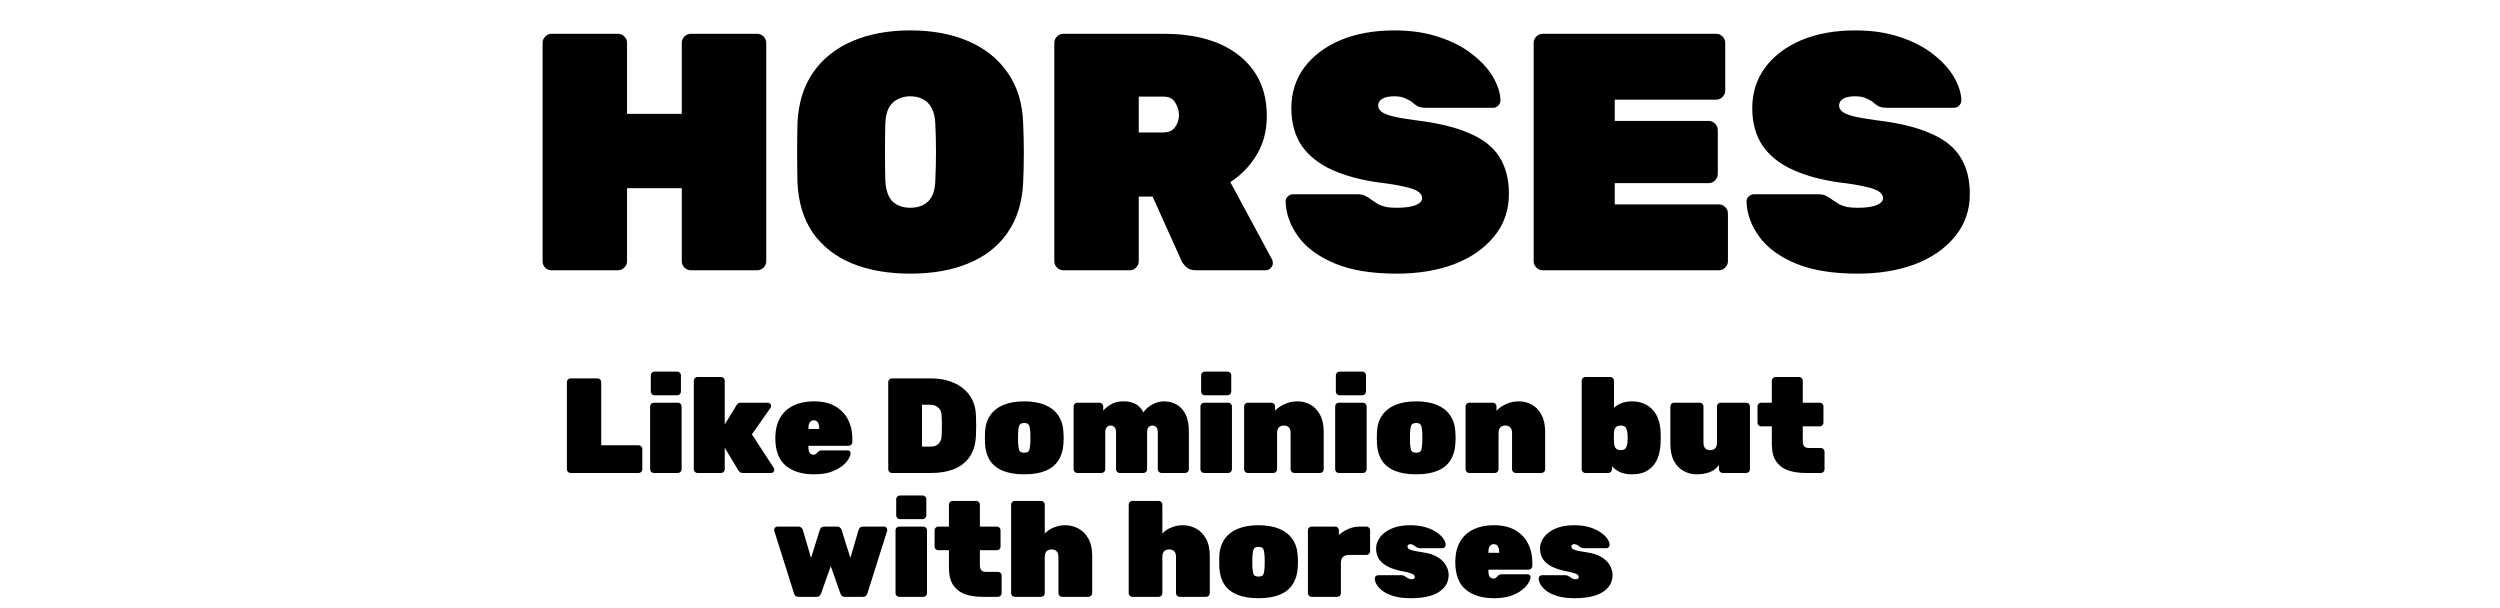 <svg width="222" height="54" viewBox="0 0 222 54" fill="none" xmlns="http://www.w3.org/2000/svg">
<path d="M48.992 24C48.772 24 48.582 23.93 48.422 23.79C48.262 23.63 48.182 23.43 48.182 23.19V3.81C48.182 3.59 48.262 3.4 48.422 3.24C48.582 3.08 48.772 3 48.992 3H54.872C55.092 3 55.282 3.08 55.442 3.24C55.602 3.4 55.682 3.59 55.682 3.81V10.11H60.542V3.81C60.542 3.59 60.622 3.4 60.782 3.24C60.942 3.08 61.132 3 61.352 3H67.232C67.452 3 67.642 3.08 67.802 3.24C67.962 3.4 68.042 3.59 68.042 3.81V23.19C68.042 23.41 67.962 23.6 67.802 23.76C67.642 23.92 67.452 24 67.232 24H61.352C61.132 24 60.942 23.92 60.782 23.76C60.622 23.6 60.542 23.41 60.542 23.19V16.71H55.682V23.19C55.682 23.41 55.602 23.6 55.442 23.76C55.282 23.92 55.092 24 54.872 24H48.992ZM80.836 24.3C78.876 24.3 77.156 24 75.676 23.4C74.216 22.8 73.056 21.9 72.196 20.7C71.356 19.48 70.896 17.98 70.816 16.2C70.796 15.38 70.786 14.51 70.786 13.59C70.786 12.67 70.796 11.78 70.816 10.92C70.896 9.16 71.356 7.67 72.196 6.45C73.036 5.23 74.196 4.3 75.676 3.66C77.156 3.02 78.876 2.7 80.836 2.7C82.796 2.7 84.516 3.02 85.996 3.66C87.476 4.3 88.636 5.23 89.476 6.45C90.336 7.67 90.796 9.16 90.856 10.92C90.896 11.78 90.916 12.67 90.916 13.59C90.916 14.51 90.896 15.38 90.856 16.2C90.776 17.98 90.306 19.48 89.446 20.7C88.606 21.9 87.446 22.8 85.966 23.4C84.506 24 82.796 24.3 80.836 24.3ZM80.836 18.45C81.496 18.45 82.026 18.26 82.426 17.88C82.826 17.48 83.036 16.86 83.056 16.02C83.096 15.16 83.116 14.31 83.116 13.47C83.116 12.63 83.096 11.8 83.056 10.98C83.036 10.42 82.926 9.96 82.726 9.6C82.546 9.24 82.296 8.98 81.976 8.82C81.656 8.64 81.276 8.55 80.836 8.55C80.416 8.55 80.036 8.64 79.696 8.82C79.376 8.98 79.116 9.24 78.916 9.6C78.736 9.96 78.636 10.42 78.616 10.98C78.596 11.8 78.586 12.63 78.586 13.47C78.586 14.31 78.596 15.16 78.616 16.02C78.656 16.86 78.866 17.48 79.246 17.88C79.646 18.26 80.176 18.45 80.836 18.45ZM94.432 24C94.212 24 94.022 23.92 93.862 23.76C93.702 23.6 93.622 23.41 93.622 23.19V3.81C93.622 3.59 93.702 3.4 93.862 3.24C94.022 3.08 94.212 3 94.432 3H103.312C106.192 3 108.442 3.65 110.062 4.95C111.682 6.25 112.492 8.03 112.492 10.29C112.492 11.63 112.182 12.8 111.562 13.8C110.962 14.78 110.192 15.57 109.252 16.17L112.942 23.01C113.002 23.13 113.032 23.24 113.032 23.34C113.032 23.52 112.962 23.68 112.822 23.82C112.702 23.94 112.552 24 112.372 24H106.222C105.822 24 105.522 23.9 105.322 23.7C105.122 23.5 104.992 23.33 104.932 23.19L102.352 17.46H101.122V23.19C101.122 23.41 101.042 23.6 100.882 23.76C100.722 23.92 100.532 24 100.312 24H94.432ZM101.122 11.76H103.312C103.772 11.76 104.112 11.61 104.332 11.31C104.572 10.99 104.692 10.63 104.692 10.23C104.692 9.83 104.582 9.46 104.362 9.12C104.162 8.76 103.812 8.58 103.312 8.58H101.122V11.76ZM124.032 24.3C121.812 24.3 119.982 24 118.542 23.4C117.102 22.8 116.022 22.01 115.302 21.03C114.582 20.05 114.202 19.01 114.162 17.91C114.162 17.73 114.222 17.58 114.342 17.46C114.482 17.32 114.642 17.25 114.822 17.25H120.522C120.842 17.25 121.082 17.3 121.242 17.4C121.422 17.48 121.612 17.6 121.812 17.76C122.012 17.9 122.212 18.03 122.412 18.15C122.632 18.25 122.872 18.33 123.132 18.39C123.412 18.43 123.712 18.45 124.032 18.45C124.712 18.45 125.252 18.38 125.652 18.24C126.072 18.08 126.282 17.87 126.282 17.61C126.282 17.37 126.162 17.17 125.922 17.01C125.702 16.85 125.312 16.71 124.752 16.59C124.192 16.45 123.412 16.32 122.412 16.2C120.832 15.98 119.462 15.61 118.302 15.09C117.142 14.57 116.242 13.86 115.602 12.96C114.982 12.04 114.672 10.92 114.672 9.6C114.672 8.24 115.052 7.04 115.812 6C116.592 4.96 117.662 4.15 119.022 3.57C120.402 2.99 122.002 2.7 123.822 2.7C125.322 2.7 126.652 2.9 127.812 3.3C128.972 3.68 129.952 4.19 130.752 4.83C131.552 5.45 132.162 6.12 132.582 6.84C133.002 7.56 133.222 8.25 133.242 8.91C133.242 9.09 133.172 9.25 133.032 9.39C132.912 9.51 132.772 9.57 132.612 9.57H126.612C126.332 9.57 126.102 9.53 125.922 9.45C125.762 9.37 125.592 9.25 125.412 9.09C125.312 8.99 125.122 8.88 124.842 8.76C124.582 8.62 124.242 8.55 123.822 8.55C123.322 8.55 122.952 8.63 122.712 8.79C122.492 8.93 122.382 9.13 122.382 9.39C122.382 9.57 122.472 9.74 122.652 9.9C122.832 10.06 123.162 10.2 123.642 10.32C124.122 10.44 124.812 10.56 125.712 10.68C127.712 10.92 129.312 11.31 130.512 11.85C131.732 12.37 132.612 13.07 133.152 13.95C133.712 14.83 133.992 15.92 133.992 17.22C133.992 18.68 133.552 19.94 132.672 21C131.812 22.06 130.632 22.88 129.132 23.46C127.632 24.02 125.932 24.3 124.032 24.3ZM137 24C136.78 24 136.59 23.92 136.43 23.76C136.27 23.6 136.19 23.41 136.19 23.19V3.81C136.19 3.59 136.27 3.4 136.43 3.24C136.59 3.08 136.78 3 137 3H152.39C152.61 3 152.8 3.08 152.96 3.24C153.12 3.4 153.2 3.59 153.2 3.81V8.04C153.2 8.26 153.12 8.45 152.96 8.61C152.8 8.77 152.61 8.85 152.39 8.85H143.39V10.74H151.73C151.95 10.74 152.14 10.82 152.3 10.98C152.46 11.14 152.54 11.33 152.54 11.55V15.45C152.54 15.67 152.46 15.86 152.3 16.02C152.14 16.18 151.95 16.26 151.73 16.26H143.39V18.15H152.63C152.85 18.15 153.04 18.23 153.2 18.39C153.36 18.55 153.44 18.74 153.44 18.96V23.19C153.44 23.41 153.36 23.6 153.2 23.76C153.04 23.92 152.85 24 152.63 24H137ZM164.96 24.3C162.74 24.3 160.91 24 159.47 23.4C158.03 22.8 156.95 22.01 156.23 21.03C155.51 20.05 155.13 19.01 155.09 17.91C155.09 17.73 155.15 17.58 155.27 17.46C155.41 17.32 155.57 17.25 155.75 17.25H161.45C161.77 17.25 162.01 17.3 162.17 17.4C162.35 17.48 162.54 17.6 162.74 17.76C162.94 17.9 163.14 18.03 163.34 18.15C163.56 18.25 163.8 18.33 164.06 18.39C164.34 18.43 164.64 18.45 164.96 18.45C165.64 18.45 166.18 18.38 166.58 18.24C167 18.08 167.21 17.87 167.21 17.61C167.21 17.37 167.09 17.17 166.85 17.01C166.63 16.85 166.24 16.71 165.68 16.59C165.12 16.45 164.34 16.32 163.34 16.2C161.76 15.98 160.39 15.61 159.23 15.09C158.07 14.57 157.17 13.86 156.53 12.96C155.91 12.04 155.6 10.92 155.6 9.6C155.6 8.24 155.98 7.04 156.74 6C157.52 4.96 158.59 4.15 159.95 3.57C161.33 2.99 162.93 2.7 164.75 2.7C166.25 2.7 167.58 2.9 168.74 3.3C169.9 3.68 170.88 4.19 171.68 4.83C172.48 5.45 173.09 6.12 173.51 6.84C173.93 7.56 174.15 8.25 174.17 8.91C174.17 9.09 174.1 9.25 173.96 9.39C173.84 9.51 173.7 9.57 173.54 9.57H167.54C167.26 9.57 167.03 9.53 166.85 9.45C166.69 9.37 166.52 9.25 166.34 9.09C166.24 8.99 166.05 8.88 165.77 8.76C165.51 8.62 165.17 8.55 164.75 8.55C164.25 8.55 163.88 8.63 163.64 8.79C163.42 8.93 163.31 9.13 163.31 9.39C163.31 9.57 163.4 9.74 163.58 9.9C163.76 10.06 164.09 10.2 164.57 10.32C165.05 10.44 165.74 10.56 166.64 10.68C168.64 10.92 170.24 11.31 171.44 11.85C172.66 12.37 173.54 13.07 174.08 13.95C174.64 14.83 174.92 15.92 174.92 17.22C174.92 18.68 174.48 19.94 173.6 21C172.74 22.06 171.56 22.88 170.06 23.46C168.56 24.02 166.86 24.3 164.96 24.3Z" fill="black"/>
<path d="M50.664 42C50.576 42 50.5 41.968 50.436 41.904C50.372 41.84 50.34 41.764 50.34 41.676V33.924C50.34 33.836 50.372 33.76 50.436 33.696C50.5 33.632 50.576 33.6 50.664 33.6H53.064C53.152 33.6 53.228 33.632 53.292 33.696C53.356 33.76 53.388 33.836 53.388 33.924V39.54H56.712C56.8 39.54 56.876 39.572 56.94 39.636C57.004 39.7 57.036 39.776 57.036 39.864V41.676C57.036 41.764 57.004 41.84 56.94 41.904C56.876 41.968 56.8 42 56.712 42H50.664ZM58.055 42C57.967 42 57.891 41.968 57.827 41.904C57.763 41.84 57.731 41.764 57.731 41.676V36.084C57.731 35.996 57.763 35.92 57.827 35.856C57.891 35.792 57.967 35.76 58.055 35.76H60.203C60.291 35.76 60.367 35.792 60.431 35.856C60.495 35.92 60.527 35.996 60.527 36.084V41.676C60.527 41.764 60.495 41.84 60.431 41.904C60.367 41.968 60.291 42 60.203 42H58.055ZM58.115 35.1C58.027 35.1 57.951 35.068 57.887 35.004C57.823 34.94 57.791 34.864 57.791 34.776V33.324C57.791 33.236 57.823 33.16 57.887 33.096C57.951 33.032 58.027 33 58.115 33H60.143C60.231 33 60.307 33.032 60.371 33.096C60.435 33.16 60.467 33.236 60.467 33.324V34.776C60.467 34.864 60.435 34.94 60.371 35.004C60.307 35.068 60.231 35.1 60.143 35.1H58.115ZM61.934 42C61.846 42 61.77 41.968 61.706 41.904C61.642 41.84 61.61 41.764 61.61 41.676V33.804C61.61 33.716 61.642 33.64 61.706 33.576C61.77 33.512 61.846 33.48 61.934 33.48H64.034C64.122 33.48 64.198 33.512 64.262 33.576C64.326 33.64 64.358 33.716 64.358 33.804V37.692L65.414 35.964C65.43 35.932 65.466 35.892 65.522 35.844C65.578 35.788 65.658 35.76 65.762 35.76H68.186C68.266 35.76 68.334 35.788 68.39 35.844C68.446 35.9 68.474 35.968 68.474 36.048C68.474 36.08 68.466 36.116 68.45 36.156C68.442 36.188 68.43 36.212 68.414 36.228L66.77 38.568L68.714 41.556C68.746 41.604 68.762 41.656 68.762 41.712C68.762 41.792 68.734 41.86 68.678 41.916C68.622 41.972 68.554 42 68.474 42H65.954C65.834 42 65.746 41.972 65.69 41.916C65.634 41.852 65.598 41.812 65.582 41.796L64.358 39.756V41.676C64.358 41.764 64.326 41.84 64.262 41.904C64.198 41.968 64.122 42 64.034 42H61.934ZM72.28 42.12C71.232 42.12 70.396 41.864 69.772 41.352C69.156 40.832 68.848 40.012 68.848 38.892C68.848 38.876 68.848 38.86 68.848 38.844C68.848 38.828 68.848 38.816 68.848 38.808C68.864 38.12 69.012 37.54 69.292 37.068C69.58 36.596 69.976 36.24 70.48 36C70.992 35.76 71.588 35.64 72.268 35.64C73.052 35.64 73.696 35.792 74.2 36.096C74.704 36.392 75.076 36.788 75.316 37.284C75.564 37.772 75.688 38.312 75.688 38.904V39.264C75.688 39.352 75.656 39.428 75.592 39.492C75.528 39.556 75.452 39.588 75.364 39.588H71.788C71.788 39.596 71.788 39.604 71.788 39.612C71.788 39.62 71.788 39.632 71.788 39.648C71.788 39.808 71.8 39.944 71.824 40.056C71.856 40.16 71.908 40.24 71.98 40.296C72.052 40.352 72.144 40.38 72.256 40.38C72.304 40.38 72.344 40.372 72.376 40.356C72.416 40.34 72.452 40.316 72.484 40.284C72.524 40.244 72.564 40.204 72.604 40.164C72.676 40.092 72.736 40.048 72.784 40.032C72.832 40.008 72.904 39.996 73 39.996H75.268C75.348 39.996 75.412 40.02 75.46 40.068C75.516 40.116 75.54 40.18 75.532 40.26C75.524 40.412 75.452 40.596 75.316 40.812C75.188 41.02 74.992 41.224 74.728 41.424C74.464 41.624 74.128 41.792 73.72 41.928C73.312 42.056 72.832 42.12 72.28 42.12ZM71.788 38.088H72.748V38.076C72.748 37.9 72.728 37.756 72.688 37.644C72.656 37.532 72.604 37.452 72.532 37.404C72.46 37.348 72.372 37.32 72.268 37.32C72.164 37.32 72.076 37.348 72.004 37.404C71.932 37.452 71.876 37.532 71.836 37.644C71.804 37.756 71.788 37.9 71.788 38.076V38.088ZM79.199 42C79.111 42 79.035 41.968 78.971 41.904C78.907 41.84 78.875 41.764 78.875 41.676V33.924C78.875 33.836 78.907 33.76 78.971 33.696C79.035 33.632 79.111 33.6 79.199 33.6H82.655C83.407 33.6 84.079 33.728 84.671 33.984C85.263 34.232 85.735 34.6 86.087 35.088C86.447 35.576 86.639 36.18 86.663 36.9C86.679 37.244 86.687 37.548 86.687 37.812C86.687 38.068 86.679 38.36 86.663 38.688C86.631 39.44 86.447 40.064 86.111 40.56C85.775 41.048 85.315 41.412 84.731 41.652C84.155 41.884 83.483 42 82.715 42H79.199ZM81.875 39.66H82.655C82.831 39.66 82.987 39.628 83.123 39.564C83.267 39.492 83.383 39.384 83.471 39.24C83.559 39.096 83.607 38.912 83.615 38.688C83.631 38.456 83.639 38.248 83.639 38.064C83.647 37.88 83.647 37.696 83.639 37.512C83.639 37.32 83.631 37.116 83.615 36.9C83.599 36.564 83.491 36.32 83.291 36.168C83.099 36.016 82.867 35.94 82.595 35.94H81.875V39.66ZM90.95 42.12C90.214 42.12 89.594 42.02 89.09 41.82C88.586 41.62 88.198 41.32 87.926 40.92C87.662 40.52 87.51 40.028 87.47 39.444C87.462 39.26 87.458 39.072 87.458 38.88C87.458 38.68 87.462 38.492 87.47 38.316C87.51 37.724 87.674 37.232 87.962 36.84C88.25 36.44 88.646 36.14 89.15 35.94C89.654 35.74 90.254 35.64 90.95 35.64C91.646 35.64 92.246 35.74 92.75 35.94C93.254 36.14 93.65 36.44 93.938 36.84C94.226 37.232 94.39 37.724 94.43 38.316C94.446 38.492 94.454 38.68 94.454 38.88C94.454 39.072 94.446 39.26 94.43 39.444C94.39 40.028 94.234 40.52 93.962 40.92C93.698 41.32 93.314 41.62 92.81 41.82C92.306 42.02 91.686 42.12 90.95 42.12ZM90.95 40.2C91.182 40.2 91.326 40.136 91.382 40.008C91.438 39.872 91.474 39.664 91.49 39.384C91.498 39.264 91.502 39.096 91.502 38.88C91.502 38.664 91.498 38.496 91.49 38.376C91.474 38.112 91.438 37.912 91.382 37.776C91.326 37.632 91.182 37.56 90.95 37.56C90.726 37.56 90.582 37.632 90.518 37.776C90.462 37.912 90.426 38.112 90.41 38.376C90.402 38.496 90.398 38.664 90.398 38.88C90.398 39.096 90.402 39.264 90.41 39.384C90.426 39.664 90.462 39.872 90.518 40.008C90.582 40.136 90.726 40.2 90.95 40.2ZM95.661 42C95.573 42 95.497 41.968 95.433 41.904C95.369 41.84 95.337 41.764 95.337 41.676V36.084C95.337 35.996 95.369 35.92 95.433 35.856C95.497 35.792 95.573 35.76 95.661 35.76H97.641C97.729 35.76 97.805 35.792 97.869 35.856C97.933 35.92 97.965 35.996 97.965 36.084V36.48C98.101 36.296 98.313 36.116 98.601 35.94C98.897 35.756 99.241 35.656 99.633 35.64C100.577 35.608 101.209 35.936 101.529 36.624C101.713 36.344 101.973 36.112 102.309 35.928C102.645 35.736 102.997 35.64 103.365 35.64C103.773 35.64 104.141 35.732 104.469 35.916C104.805 36.1 105.073 36.388 105.273 36.78C105.473 37.172 105.573 37.684 105.573 38.316V41.676C105.573 41.764 105.541 41.84 105.477 41.904C105.413 41.968 105.337 42 105.249 42H103.137C103.049 42 102.973 41.968 102.909 41.904C102.845 41.84 102.813 41.764 102.813 41.676V38.376C102.813 38.248 102.793 38.14 102.753 38.052C102.713 37.964 102.657 37.9 102.585 37.86C102.521 37.812 102.437 37.788 102.333 37.788C102.237 37.788 102.153 37.812 102.081 37.86C102.009 37.9 101.953 37.964 101.913 38.052C101.881 38.14 101.865 38.248 101.865 38.376V41.676C101.865 41.764 101.833 41.84 101.769 41.904C101.705 41.968 101.629 42 101.541 42H99.429C99.341 42 99.265 41.968 99.201 41.904C99.137 41.84 99.105 41.764 99.105 41.676V38.376C99.105 38.248 99.085 38.14 99.045 38.052C99.005 37.964 98.949 37.9 98.877 37.86C98.813 37.812 98.729 37.788 98.625 37.788C98.529 37.788 98.445 37.812 98.373 37.86C98.301 37.908 98.245 37.976 98.205 38.064C98.165 38.144 98.145 38.248 98.145 38.376V41.676C98.145 41.764 98.113 41.84 98.049 41.904C97.985 41.968 97.909 42 97.821 42H95.661ZM106.923 42C106.835 42 106.759 41.968 106.695 41.904C106.631 41.84 106.599 41.764 106.599 41.676V36.084C106.599 35.996 106.631 35.92 106.695 35.856C106.759 35.792 106.835 35.76 106.923 35.76H109.071C109.159 35.76 109.235 35.792 109.299 35.856C109.363 35.92 109.395 35.996 109.395 36.084V41.676C109.395 41.764 109.363 41.84 109.299 41.904C109.235 41.968 109.159 42 109.071 42H106.923ZM106.983 35.1C106.895 35.1 106.819 35.068 106.755 35.004C106.691 34.94 106.659 34.864 106.659 34.776V33.324C106.659 33.236 106.691 33.16 106.755 33.096C106.819 33.032 106.895 33 106.983 33H109.011C109.099 33 109.175 33.032 109.239 33.096C109.303 33.16 109.335 33.236 109.335 33.324V34.776C109.335 34.864 109.303 34.94 109.239 35.004C109.175 35.068 109.099 35.1 109.011 35.1H106.983ZM110.802 42C110.714 42 110.638 41.968 110.574 41.904C110.51 41.84 110.478 41.764 110.478 41.676V36.084C110.478 35.996 110.51 35.92 110.574 35.856C110.638 35.792 110.714 35.76 110.802 35.76H112.902C112.99 35.76 113.066 35.792 113.13 35.856C113.194 35.92 113.226 35.996 113.226 36.084V36.48C113.426 36.248 113.702 36.052 114.054 35.892C114.406 35.724 114.794 35.64 115.218 35.64C115.626 35.64 116.006 35.736 116.358 35.928C116.71 36.12 116.994 36.416 117.21 36.816C117.434 37.216 117.546 37.732 117.546 38.364V41.676C117.546 41.764 117.514 41.84 117.45 41.904C117.386 41.968 117.31 42 117.222 42H114.93C114.842 42 114.766 41.968 114.702 41.904C114.638 41.84 114.606 41.764 114.606 41.676V38.448C114.606 38.232 114.554 38.068 114.45 37.956C114.346 37.844 114.198 37.788 114.006 37.788C113.814 37.788 113.666 37.844 113.562 37.956C113.458 38.068 113.406 38.232 113.406 38.448V41.676C113.406 41.764 113.374 41.84 113.31 41.904C113.246 41.968 113.17 42 113.082 42H110.802ZM118.887 42C118.799 42 118.723 41.968 118.659 41.904C118.595 41.84 118.563 41.764 118.563 41.676V36.084C118.563 35.996 118.595 35.92 118.659 35.856C118.723 35.792 118.799 35.76 118.887 35.76H121.035C121.123 35.76 121.199 35.792 121.263 35.856C121.327 35.92 121.359 35.996 121.359 36.084V41.676C121.359 41.764 121.327 41.84 121.263 41.904C121.199 41.968 121.123 42 121.035 42H118.887ZM118.947 35.1C118.859 35.1 118.783 35.068 118.719 35.004C118.655 34.94 118.623 34.864 118.623 34.776V33.324C118.623 33.236 118.655 33.16 118.719 33.096C118.783 33.032 118.859 33 118.947 33H120.975C121.063 33 121.139 33.032 121.203 33.096C121.267 33.16 121.299 33.236 121.299 33.324V34.776C121.299 34.864 121.267 34.94 121.203 35.004C121.139 35.068 121.063 35.1 120.975 35.1H118.947ZM125.754 42.12C125.018 42.12 124.398 42.02 123.894 41.82C123.39 41.62 123.002 41.32 122.73 40.92C122.466 40.52 122.314 40.028 122.274 39.444C122.266 39.26 122.262 39.072 122.262 38.88C122.262 38.68 122.266 38.492 122.274 38.316C122.314 37.724 122.478 37.232 122.766 36.84C123.054 36.44 123.45 36.14 123.954 35.94C124.458 35.74 125.058 35.64 125.754 35.64C126.45 35.64 127.05 35.74 127.554 35.94C128.058 36.14 128.454 36.44 128.742 36.84C129.03 37.232 129.194 37.724 129.234 38.316C129.25 38.492 129.258 38.68 129.258 38.88C129.258 39.072 129.25 39.26 129.234 39.444C129.194 40.028 129.038 40.52 128.766 40.92C128.502 41.32 128.118 41.62 127.614 41.82C127.11 42.02 126.49 42.12 125.754 42.12ZM125.754 40.2C125.986 40.2 126.13 40.136 126.186 40.008C126.242 39.872 126.278 39.664 126.294 39.384C126.302 39.264 126.306 39.096 126.306 38.88C126.306 38.664 126.302 38.496 126.294 38.376C126.278 38.112 126.242 37.912 126.186 37.776C126.13 37.632 125.986 37.56 125.754 37.56C125.53 37.56 125.386 37.632 125.322 37.776C125.266 37.912 125.23 38.112 125.214 38.376C125.206 38.496 125.202 38.664 125.202 38.88C125.202 39.096 125.206 39.264 125.214 39.384C125.23 39.664 125.266 39.872 125.322 40.008C125.386 40.136 125.53 40.2 125.754 40.2ZM130.466 42C130.378 42 130.302 41.968 130.238 41.904C130.174 41.84 130.142 41.764 130.142 41.676V36.084C130.142 35.996 130.174 35.92 130.238 35.856C130.302 35.792 130.378 35.76 130.466 35.76H132.566C132.654 35.76 132.73 35.792 132.794 35.856C132.858 35.92 132.89 35.996 132.89 36.084V36.48C133.09 36.248 133.366 36.052 133.718 35.892C134.07 35.724 134.458 35.64 134.882 35.64C135.29 35.64 135.67 35.736 136.022 35.928C136.374 36.12 136.658 36.416 136.874 36.816C137.098 37.216 137.21 37.732 137.21 38.364V41.676C137.21 41.764 137.178 41.84 137.114 41.904C137.05 41.968 136.974 42 136.886 42H134.594C134.506 42 134.43 41.968 134.366 41.904C134.302 41.84 134.27 41.764 134.27 41.676V38.448C134.27 38.232 134.218 38.068 134.114 37.956C134.01 37.844 133.862 37.788 133.67 37.788C133.478 37.788 133.33 37.844 133.226 37.956C133.122 38.068 133.07 38.232 133.07 38.448V41.676C133.07 41.764 133.038 41.84 132.974 41.904C132.91 41.968 132.834 42 132.746 42H130.466ZM144.918 42.12C144.502 42.12 144.15 42.056 143.862 41.928C143.574 41.792 143.334 41.616 143.142 41.4V41.676C143.142 41.764 143.11 41.84 143.046 41.904C142.982 41.968 142.906 42 142.818 42H140.778C140.69 42 140.614 41.968 140.55 41.904C140.486 41.84 140.454 41.764 140.454 41.676V33.804C140.454 33.716 140.486 33.64 140.55 33.576C140.614 33.512 140.69 33.48 140.778 33.48H142.998C143.086 33.48 143.162 33.512 143.226 33.576C143.29 33.64 143.322 33.716 143.322 33.804V36.204C143.514 36.028 143.742 35.892 144.006 35.796C144.278 35.692 144.582 35.64 144.918 35.64C145.27 35.64 145.594 35.696 145.89 35.808C146.194 35.92 146.458 36.088 146.682 36.312C146.914 36.536 147.098 36.824 147.234 37.176C147.37 37.52 147.446 37.928 147.462 38.4C147.47 38.576 147.474 38.732 147.474 38.868C147.474 39.004 147.47 39.164 147.462 39.348C147.438 39.852 147.358 40.28 147.222 40.632C147.086 40.984 146.902 41.272 146.67 41.496C146.446 41.712 146.186 41.872 145.89 41.976C145.594 42.072 145.27 42.12 144.918 42.12ZM143.922 39.972C144.074 39.972 144.19 39.944 144.27 39.888C144.35 39.832 144.406 39.752 144.438 39.648C144.478 39.544 144.506 39.42 144.522 39.276C144.546 39.012 144.546 38.748 144.522 38.484C144.506 38.34 144.478 38.216 144.438 38.112C144.406 38.008 144.35 37.928 144.27 37.872C144.19 37.816 144.074 37.788 143.922 37.788C143.786 37.788 143.674 37.812 143.586 37.86C143.506 37.908 143.442 37.976 143.394 38.064C143.354 38.152 143.33 38.26 143.322 38.388C143.314 38.564 143.31 38.712 143.31 38.832C143.31 38.944 143.314 39.092 143.322 39.276C143.33 39.42 143.35 39.544 143.382 39.648C143.422 39.752 143.486 39.832 143.574 39.888C143.662 39.944 143.778 39.972 143.922 39.972ZM150.656 42.12C150.256 42.12 149.876 42.024 149.516 41.832C149.164 41.64 148.876 41.344 148.652 40.944C148.436 40.544 148.328 40.028 148.328 39.396V36.084C148.328 35.996 148.36 35.92 148.424 35.856C148.488 35.792 148.564 35.76 148.652 35.76H150.944C151.032 35.76 151.108 35.792 151.172 35.856C151.236 35.92 151.268 35.996 151.268 36.084V39.312C151.268 39.752 151.468 39.972 151.868 39.972C152.06 39.972 152.208 39.916 152.312 39.804C152.416 39.692 152.468 39.528 152.468 39.312V36.084C152.468 35.996 152.5 35.92 152.564 35.856C152.628 35.792 152.704 35.76 152.792 35.76H155.072C155.16 35.76 155.236 35.792 155.3 35.856C155.364 35.92 155.396 35.996 155.396 36.084V41.676C155.396 41.764 155.364 41.84 155.3 41.904C155.236 41.968 155.16 42 155.072 42H152.972C152.884 42 152.808 41.968 152.744 41.904C152.68 41.84 152.648 41.764 152.648 41.676V41.28C152.448 41.576 152.172 41.792 151.82 41.928C151.468 42.056 151.08 42.12 150.656 42.12ZM160.338 42C159.762 42 159.246 41.924 158.79 41.772C158.342 41.612 157.986 41.344 157.722 40.968C157.466 40.592 157.338 40.076 157.338 39.42V37.86H156.39C156.302 37.86 156.226 37.828 156.162 37.764C156.098 37.7 156.066 37.624 156.066 37.536V36.084C156.066 35.996 156.098 35.92 156.162 35.856C156.226 35.792 156.302 35.76 156.39 35.76H157.338V33.804C157.338 33.716 157.37 33.64 157.434 33.576C157.498 33.512 157.574 33.48 157.662 33.48H159.762C159.85 33.48 159.926 33.512 159.99 33.576C160.054 33.64 160.086 33.716 160.086 33.804V35.76H161.598C161.686 35.76 161.762 35.792 161.826 35.856C161.89 35.92 161.922 35.996 161.922 36.084V37.536C161.922 37.624 161.89 37.7 161.826 37.764C161.762 37.828 161.686 37.86 161.598 37.86H160.086V39.18C160.086 39.364 160.126 39.512 160.206 39.624C160.294 39.728 160.426 39.78 160.602 39.78H161.694C161.782 39.78 161.858 39.812 161.922 39.876C161.986 39.94 162.018 40.016 162.018 40.104V41.676C162.018 41.764 161.986 41.84 161.922 41.904C161.858 41.968 161.782 42 161.694 42H160.338ZM70.905 53C70.785 53 70.693 52.968 70.629 52.904C70.573 52.84 70.533 52.772 70.509 52.7L68.757 47.144C68.749 47.112 68.745 47.08 68.745 47.048C68.745 46.968 68.773 46.9 68.829 46.844C68.885 46.788 68.953 46.76 69.033 46.76H70.881C71.001 46.76 71.093 46.792 71.157 46.856C71.229 46.92 71.273 46.984 71.289 47.048L72.021 49.544L72.801 47.048C72.817 46.984 72.857 46.92 72.921 46.856C72.993 46.792 73.089 46.76 73.209 46.76H74.325C74.445 46.76 74.537 46.792 74.601 46.856C74.673 46.92 74.717 46.984 74.733 47.048L75.513 49.544L76.245 47.048C76.261 46.984 76.301 46.92 76.365 46.856C76.437 46.792 76.533 46.76 76.653 46.76H78.501C78.581 46.76 78.649 46.788 78.705 46.844C78.761 46.9 78.789 46.968 78.789 47.048C78.789 47.08 78.785 47.112 78.777 47.144L77.025 52.7C77.001 52.772 76.957 52.84 76.893 52.904C76.837 52.968 76.749 53 76.629 53H75.021C74.901 53 74.809 52.968 74.745 52.904C74.689 52.84 74.649 52.772 74.625 52.7L73.773 50.276L72.909 52.7C72.885 52.772 72.841 52.84 72.777 52.904C72.721 52.968 72.633 53 72.513 53H70.905ZM79.846 53C79.758 53 79.682 52.968 79.618 52.904C79.554 52.84 79.522 52.764 79.522 52.676V47.084C79.522 46.996 79.554 46.92 79.618 46.856C79.682 46.792 79.758 46.76 79.846 46.76H81.994C82.082 46.76 82.158 46.792 82.222 46.856C82.286 46.92 82.318 46.996 82.318 47.084V52.676C82.318 52.764 82.286 52.84 82.222 52.904C82.158 52.968 82.082 53 81.994 53H79.846ZM79.906 46.1C79.818 46.1 79.742 46.068 79.678 46.004C79.614 45.94 79.582 45.864 79.582 45.776V44.324C79.582 44.236 79.614 44.16 79.678 44.096C79.742 44.032 79.818 44 79.906 44H81.934C82.022 44 82.098 44.032 82.162 44.096C82.226 44.16 82.258 44.236 82.258 44.324V45.776C82.258 45.864 82.226 45.94 82.162 46.004C82.098 46.068 82.022 46.1 81.934 46.1H79.906ZM87.265 53C86.689 53 86.173 52.924 85.717 52.772C85.269 52.612 84.913 52.344 84.649 51.968C84.393 51.592 84.265 51.076 84.265 50.42V48.86H83.317C83.229 48.86 83.153 48.828 83.089 48.764C83.025 48.7 82.993 48.624 82.993 48.536V47.084C82.993 46.996 83.025 46.92 83.089 46.856C83.153 46.792 83.229 46.76 83.317 46.76H84.265V44.804C84.265 44.716 84.297 44.64 84.361 44.576C84.425 44.512 84.501 44.48 84.589 44.48H86.689C86.777 44.48 86.853 44.512 86.917 44.576C86.981 44.64 87.013 44.716 87.013 44.804V46.76H88.525C88.613 46.76 88.689 46.792 88.753 46.856C88.817 46.92 88.849 46.996 88.849 47.084V48.536C88.849 48.624 88.817 48.7 88.753 48.764C88.689 48.828 88.613 48.86 88.525 48.86H87.013V50.18C87.013 50.364 87.053 50.512 87.133 50.624C87.221 50.728 87.353 50.78 87.529 50.78H88.621C88.709 50.78 88.785 50.812 88.849 50.876C88.913 50.94 88.945 51.016 88.945 51.104V52.676C88.945 52.764 88.913 52.84 88.849 52.904C88.785 52.968 88.709 53 88.621 53H87.265ZM90.112 53C90.024 53 89.948 52.968 89.884 52.904C89.82 52.84 89.788 52.764 89.788 52.676V44.804C89.788 44.716 89.82 44.64 89.884 44.576C89.948 44.512 90.024 44.48 90.112 44.48H92.452C92.54 44.48 92.616 44.512 92.68 44.576C92.744 44.64 92.776 44.716 92.776 44.804V47.384C92.984 47.152 93.248 46.972 93.568 46.844C93.888 46.708 94.232 46.64 94.6 46.64C95.008 46.64 95.392 46.736 95.752 46.928C96.12 47.12 96.416 47.416 96.64 47.816C96.872 48.216 96.988 48.732 96.988 49.364V52.676C96.988 52.764 96.956 52.84 96.892 52.904C96.828 52.968 96.752 53 96.664 53H94.312C94.224 53 94.148 52.968 94.084 52.904C94.02 52.84 93.988 52.764 93.988 52.676V49.448C93.988 49.232 93.936 49.068 93.832 48.956C93.728 48.844 93.58 48.788 93.388 48.788C93.196 48.788 93.044 48.844 92.932 48.956C92.828 49.068 92.776 49.232 92.776 49.448V52.676C92.776 52.764 92.744 52.84 92.68 52.904C92.616 52.968 92.54 53 92.452 53H90.112ZM100.553 53C100.465 53 100.389 52.968 100.325 52.904C100.261 52.84 100.229 52.764 100.229 52.676V44.804C100.229 44.716 100.261 44.64 100.325 44.576C100.389 44.512 100.465 44.48 100.553 44.48H102.893C102.981 44.48 103.057 44.512 103.121 44.576C103.185 44.64 103.217 44.716 103.217 44.804V47.384C103.425 47.152 103.689 46.972 104.009 46.844C104.329 46.708 104.673 46.64 105.041 46.64C105.449 46.64 105.833 46.736 106.193 46.928C106.561 47.12 106.857 47.416 107.081 47.816C107.313 48.216 107.429 48.732 107.429 49.364V52.676C107.429 52.764 107.397 52.84 107.333 52.904C107.269 52.968 107.193 53 107.105 53H104.753C104.665 53 104.589 52.968 104.525 52.904C104.461 52.84 104.429 52.764 104.429 52.676V49.448C104.429 49.232 104.377 49.068 104.273 48.956C104.169 48.844 104.021 48.788 103.829 48.788C103.637 48.788 103.485 48.844 103.373 48.956C103.269 49.068 103.217 49.232 103.217 49.448V52.676C103.217 52.764 103.185 52.84 103.121 52.904C103.057 52.968 102.981 53 102.893 53H100.553ZM111.756 53.12C111.02 53.12 110.4 53.02 109.896 52.82C109.392 52.62 109.004 52.32 108.732 51.92C108.468 51.52 108.316 51.028 108.276 50.444C108.268 50.26 108.264 50.072 108.264 49.88C108.264 49.68 108.268 49.492 108.276 49.316C108.316 48.724 108.48 48.232 108.768 47.84C109.056 47.44 109.452 47.14 109.956 46.94C110.46 46.74 111.06 46.64 111.756 46.64C112.452 46.64 113.052 46.74 113.556 46.94C114.06 47.14 114.456 47.44 114.744 47.84C115.032 48.232 115.196 48.724 115.236 49.316C115.252 49.492 115.26 49.68 115.26 49.88C115.26 50.072 115.252 50.26 115.236 50.444C115.196 51.028 115.04 51.52 114.768 51.92C114.504 52.32 114.12 52.62 113.616 52.82C113.112 53.02 112.492 53.12 111.756 53.12ZM111.756 51.2C111.988 51.2 112.132 51.136 112.188 51.008C112.244 50.872 112.28 50.664 112.296 50.384C112.304 50.264 112.308 50.096 112.308 49.88C112.308 49.664 112.304 49.496 112.296 49.376C112.28 49.112 112.244 48.912 112.188 48.776C112.132 48.632 111.988 48.56 111.756 48.56C111.532 48.56 111.388 48.632 111.324 48.776C111.268 48.912 111.232 49.112 111.216 49.376C111.208 49.496 111.204 49.664 111.204 49.88C111.204 50.096 111.208 50.264 111.216 50.384C111.232 50.664 111.268 50.872 111.324 51.008C111.388 51.136 111.532 51.2 111.756 51.2ZM116.468 53C116.38 53 116.304 52.968 116.24 52.904C116.176 52.84 116.144 52.764 116.144 52.676V47.084C116.144 46.996 116.176 46.92 116.24 46.856C116.304 46.792 116.38 46.76 116.468 46.76H118.568C118.656 46.76 118.732 46.792 118.796 46.856C118.86 46.92 118.892 46.996 118.892 47.084V47.504C119.148 47.28 119.432 47.1 119.744 46.964C120.064 46.828 120.404 46.76 120.764 46.76H121.34C121.428 46.76 121.504 46.792 121.568 46.856C121.632 46.92 121.664 46.996 121.664 47.084V48.956C121.664 49.044 121.632 49.12 121.568 49.184C121.504 49.248 121.428 49.28 121.34 49.28H119.792C119.552 49.28 119.372 49.34 119.252 49.46C119.132 49.58 119.072 49.76 119.072 50V52.676C119.072 52.764 119.04 52.84 118.976 52.904C118.912 52.968 118.836 53 118.748 53H116.468ZM125.282 53.12C124.706 53.12 124.214 53.064 123.806 52.952C123.406 52.832 123.078 52.684 122.822 52.508C122.574 52.324 122.39 52.136 122.27 51.944C122.15 51.744 122.086 51.564 122.078 51.404C122.07 51.316 122.094 51.24 122.15 51.176C122.214 51.112 122.286 51.08 122.366 51.08H124.454C124.462 51.08 124.47 51.08 124.478 51.08C124.486 51.08 124.494 51.08 124.502 51.08C124.606 51.088 124.698 51.124 124.778 51.188C124.866 51.244 124.954 51.3 125.042 51.356C125.138 51.412 125.246 51.44 125.366 51.44C125.43 51.44 125.49 51.424 125.546 51.392C125.61 51.36 125.642 51.316 125.642 51.26C125.642 51.188 125.618 51.124 125.57 51.068C125.53 51.012 125.422 50.956 125.246 50.9C125.078 50.836 124.794 50.768 124.394 50.696C124.026 50.624 123.674 50.512 123.338 50.36C123.002 50.208 122.726 49.996 122.51 49.724C122.302 49.452 122.198 49.108 122.198 48.692C122.198 48.348 122.314 48.02 122.546 47.708C122.778 47.396 123.118 47.14 123.566 46.94C124.022 46.74 124.578 46.64 125.234 46.64C125.73 46.64 126.17 46.696 126.554 46.808C126.938 46.92 127.262 47.064 127.526 47.24C127.798 47.416 128.006 47.604 128.15 47.804C128.294 48.004 128.37 48.188 128.378 48.356C128.386 48.444 128.362 48.52 128.306 48.584C128.25 48.648 128.186 48.68 128.114 48.68H126.218C126.202 48.68 126.182 48.68 126.158 48.68C126.134 48.68 126.114 48.68 126.098 48.68C125.986 48.68 125.886 48.652 125.798 48.596C125.71 48.532 125.622 48.472 125.534 48.416C125.446 48.352 125.342 48.32 125.222 48.32C125.166 48.32 125.11 48.34 125.054 48.38C125.006 48.412 124.982 48.456 124.982 48.512C124.982 48.576 125.006 48.64 125.054 48.704C125.102 48.76 125.218 48.816 125.402 48.872C125.586 48.92 125.886 48.976 126.302 49.04C126.878 49.12 127.338 49.268 127.682 49.484C128.026 49.7 128.27 49.948 128.414 50.228C128.566 50.508 128.642 50.784 128.642 51.056C128.642 51.48 128.51 51.848 128.246 52.16C127.99 52.472 127.61 52.712 127.106 52.88C126.61 53.04 126.002 53.12 125.282 53.12ZM132.661 53.12C131.613 53.12 130.777 52.864 130.153 52.352C129.537 51.832 129.229 51.012 129.229 49.892C129.229 49.876 129.229 49.86 129.229 49.844C129.229 49.828 129.229 49.816 129.229 49.808C129.245 49.12 129.393 48.54 129.673 48.068C129.961 47.596 130.357 47.24 130.861 47C131.373 46.76 131.969 46.64 132.649 46.64C133.433 46.64 134.077 46.792 134.581 47.096C135.085 47.392 135.457 47.788 135.697 48.284C135.945 48.772 136.069 49.312 136.069 49.904V50.264C136.069 50.352 136.037 50.428 135.973 50.492C135.909 50.556 135.833 50.588 135.745 50.588H132.169C132.169 50.596 132.169 50.604 132.169 50.612C132.169 50.62 132.169 50.632 132.169 50.648C132.169 50.808 132.181 50.944 132.205 51.056C132.237 51.16 132.289 51.24 132.361 51.296C132.433 51.352 132.525 51.38 132.637 51.38C132.685 51.38 132.725 51.372 132.757 51.356C132.797 51.34 132.833 51.316 132.865 51.284C132.905 51.244 132.945 51.204 132.985 51.164C133.057 51.092 133.117 51.048 133.165 51.032C133.213 51.008 133.285 50.996 133.381 50.996H135.649C135.729 50.996 135.793 51.02 135.841 51.068C135.897 51.116 135.921 51.18 135.913 51.26C135.905 51.412 135.833 51.596 135.697 51.812C135.569 52.02 135.373 52.224 135.109 52.424C134.845 52.624 134.509 52.792 134.101 52.928C133.693 53.056 133.213 53.12 132.661 53.12ZM132.169 49.088H133.129V49.076C133.129 48.9 133.109 48.756 133.069 48.644C133.037 48.532 132.985 48.452 132.913 48.404C132.841 48.348 132.753 48.32 132.649 48.32C132.545 48.32 132.457 48.348 132.385 48.404C132.313 48.452 132.257 48.532 132.217 48.644C132.185 48.756 132.169 48.9 132.169 49.076V49.088ZM139.837 53.12C139.261 53.12 138.769 53.064 138.361 52.952C137.961 52.832 137.633 52.684 137.377 52.508C137.129 52.324 136.945 52.136 136.825 51.944C136.705 51.744 136.641 51.564 136.633 51.404C136.625 51.316 136.649 51.24 136.705 51.176C136.769 51.112 136.841 51.08 136.921 51.08H139.009C139.017 51.08 139.025 51.08 139.033 51.08C139.041 51.08 139.049 51.08 139.057 51.08C139.161 51.088 139.253 51.124 139.333 51.188C139.421 51.244 139.509 51.3 139.597 51.356C139.693 51.412 139.801 51.44 139.921 51.44C139.985 51.44 140.045 51.424 140.101 51.392C140.165 51.36 140.197 51.316 140.197 51.26C140.197 51.188 140.173 51.124 140.125 51.068C140.085 51.012 139.977 50.956 139.801 50.9C139.633 50.836 139.349 50.768 138.949 50.696C138.581 50.624 138.229 50.512 137.893 50.36C137.557 50.208 137.281 49.996 137.065 49.724C136.857 49.452 136.753 49.108 136.753 48.692C136.753 48.348 136.869 48.02 137.101 47.708C137.333 47.396 137.673 47.14 138.121 46.94C138.577 46.74 139.133 46.64 139.789 46.64C140.285 46.64 140.725 46.696 141.109 46.808C141.493 46.92 141.817 47.064 142.081 47.24C142.353 47.416 142.561 47.604 142.705 47.804C142.849 48.004 142.925 48.188 142.933 48.356C142.941 48.444 142.917 48.52 142.861 48.584C142.805 48.648 142.741 48.68 142.669 48.68H140.773C140.757 48.68 140.737 48.68 140.713 48.68C140.689 48.68 140.669 48.68 140.653 48.68C140.541 48.68 140.441 48.652 140.353 48.596C140.265 48.532 140.177 48.472 140.089 48.416C140.001 48.352 139.897 48.32 139.777 48.32C139.721 48.32 139.665 48.34 139.609 48.38C139.561 48.412 139.537 48.456 139.537 48.512C139.537 48.576 139.561 48.64 139.609 48.704C139.657 48.76 139.773 48.816 139.957 48.872C140.141 48.92 140.441 48.976 140.857 49.04C141.433 49.12 141.893 49.268 142.237 49.484C142.581 49.7 142.825 49.948 142.969 50.228C143.121 50.508 143.197 50.784 143.197 51.056C143.197 51.48 143.065 51.848 142.801 52.16C142.545 52.472 142.165 52.712 141.661 52.88C141.165 53.04 140.557 53.12 139.837 53.12Z" fill="black"/>
</svg>
